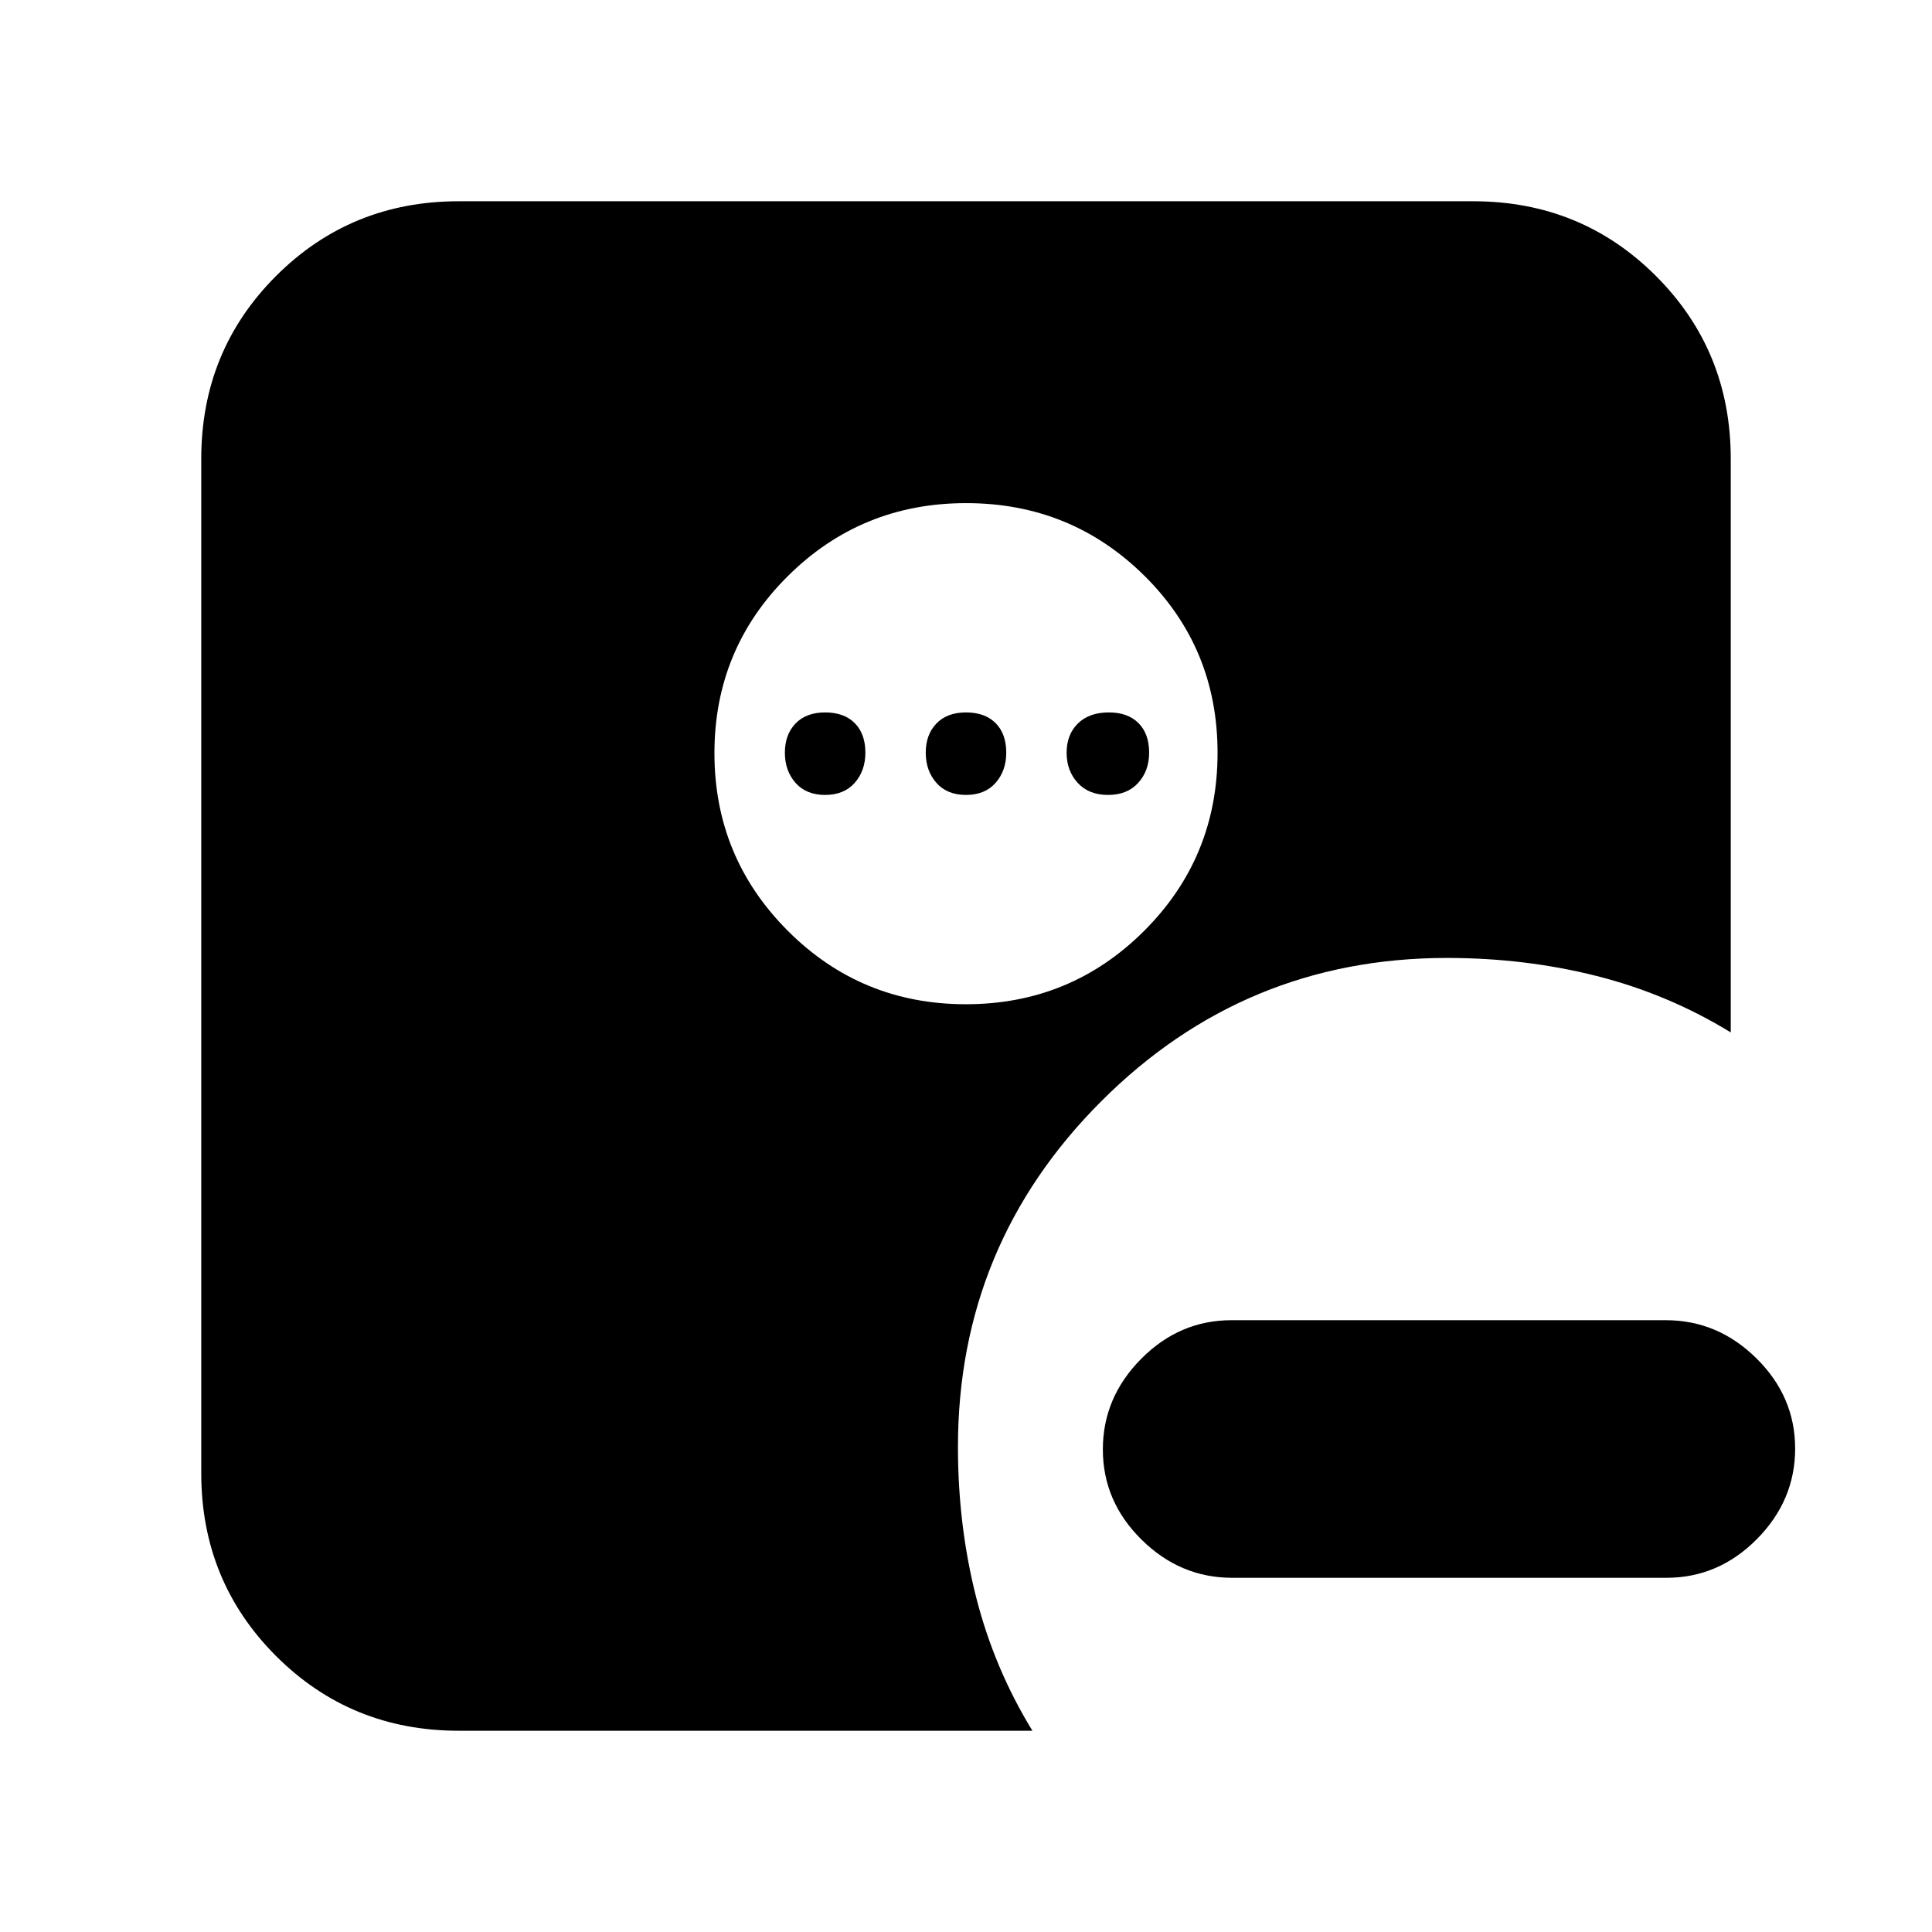 <svg xmlns="http://www.w3.org/2000/svg" height="20" viewBox="0 96 960 960" width="20"><path d="M612.283 880q-25.883 0-45.083-18.99-19.2-18.989-19.2-44.799 0-25.811 19.038-45.011Q586.077 752 611.96 752h215.757q25.883 0 45.083 18.99 19.2 18.989 19.2 44.799 0 25.811-19.038 45.011Q853.923 880 828.04 880H612.283ZM479.941 595Q532 595 568.5 558.559t36.5-88.5Q605 418 568.559 382t-88.5-36Q428 346 391.5 382.235q-36.5 36.236-36.5 88Q355 522 391.441 558.5t88.5 36.5ZM410 491q-9.4 0-14.7-6-5.3-6-5.3-15t5.3-14.5q5.3-5.5 14.7-5.5 9.4 0 14.7 5.3 5.3 5.3 5.3 14.7 0 9-5.3 15t-14.7 6Zm70 0q-9.4 0-14.7-6-5.3-6-5.3-15t5.3-14.5q5.3-5.5 14.7-5.5 9.4 0 14.7 5.3 5.3 5.3 5.3 14.7 0 9-5.3 15t-14.7 6Zm70.571 0q-9.571 0-15.071-6t-5.5-15q0-9 5.6-14.5T551 450q9.4 0 14.7 5.3 5.3 5.3 5.3 14.7 0 9-5.429 15-5.428 6-15 6ZM228 956q-53.7 0-90.85-37.15Q100 881.7 100 828V324q0-53.7 37.15-90.85Q174.3 196 228 196h504q53.7 0 90.85 37.15Q860 270.3 860 324v285q-31-19-66.5-28t-74.5-9q-100.583 0-171.792 71.208Q476 714.417 476 815q0 39 9 74.5t28 66.5H228Z"/></svg>